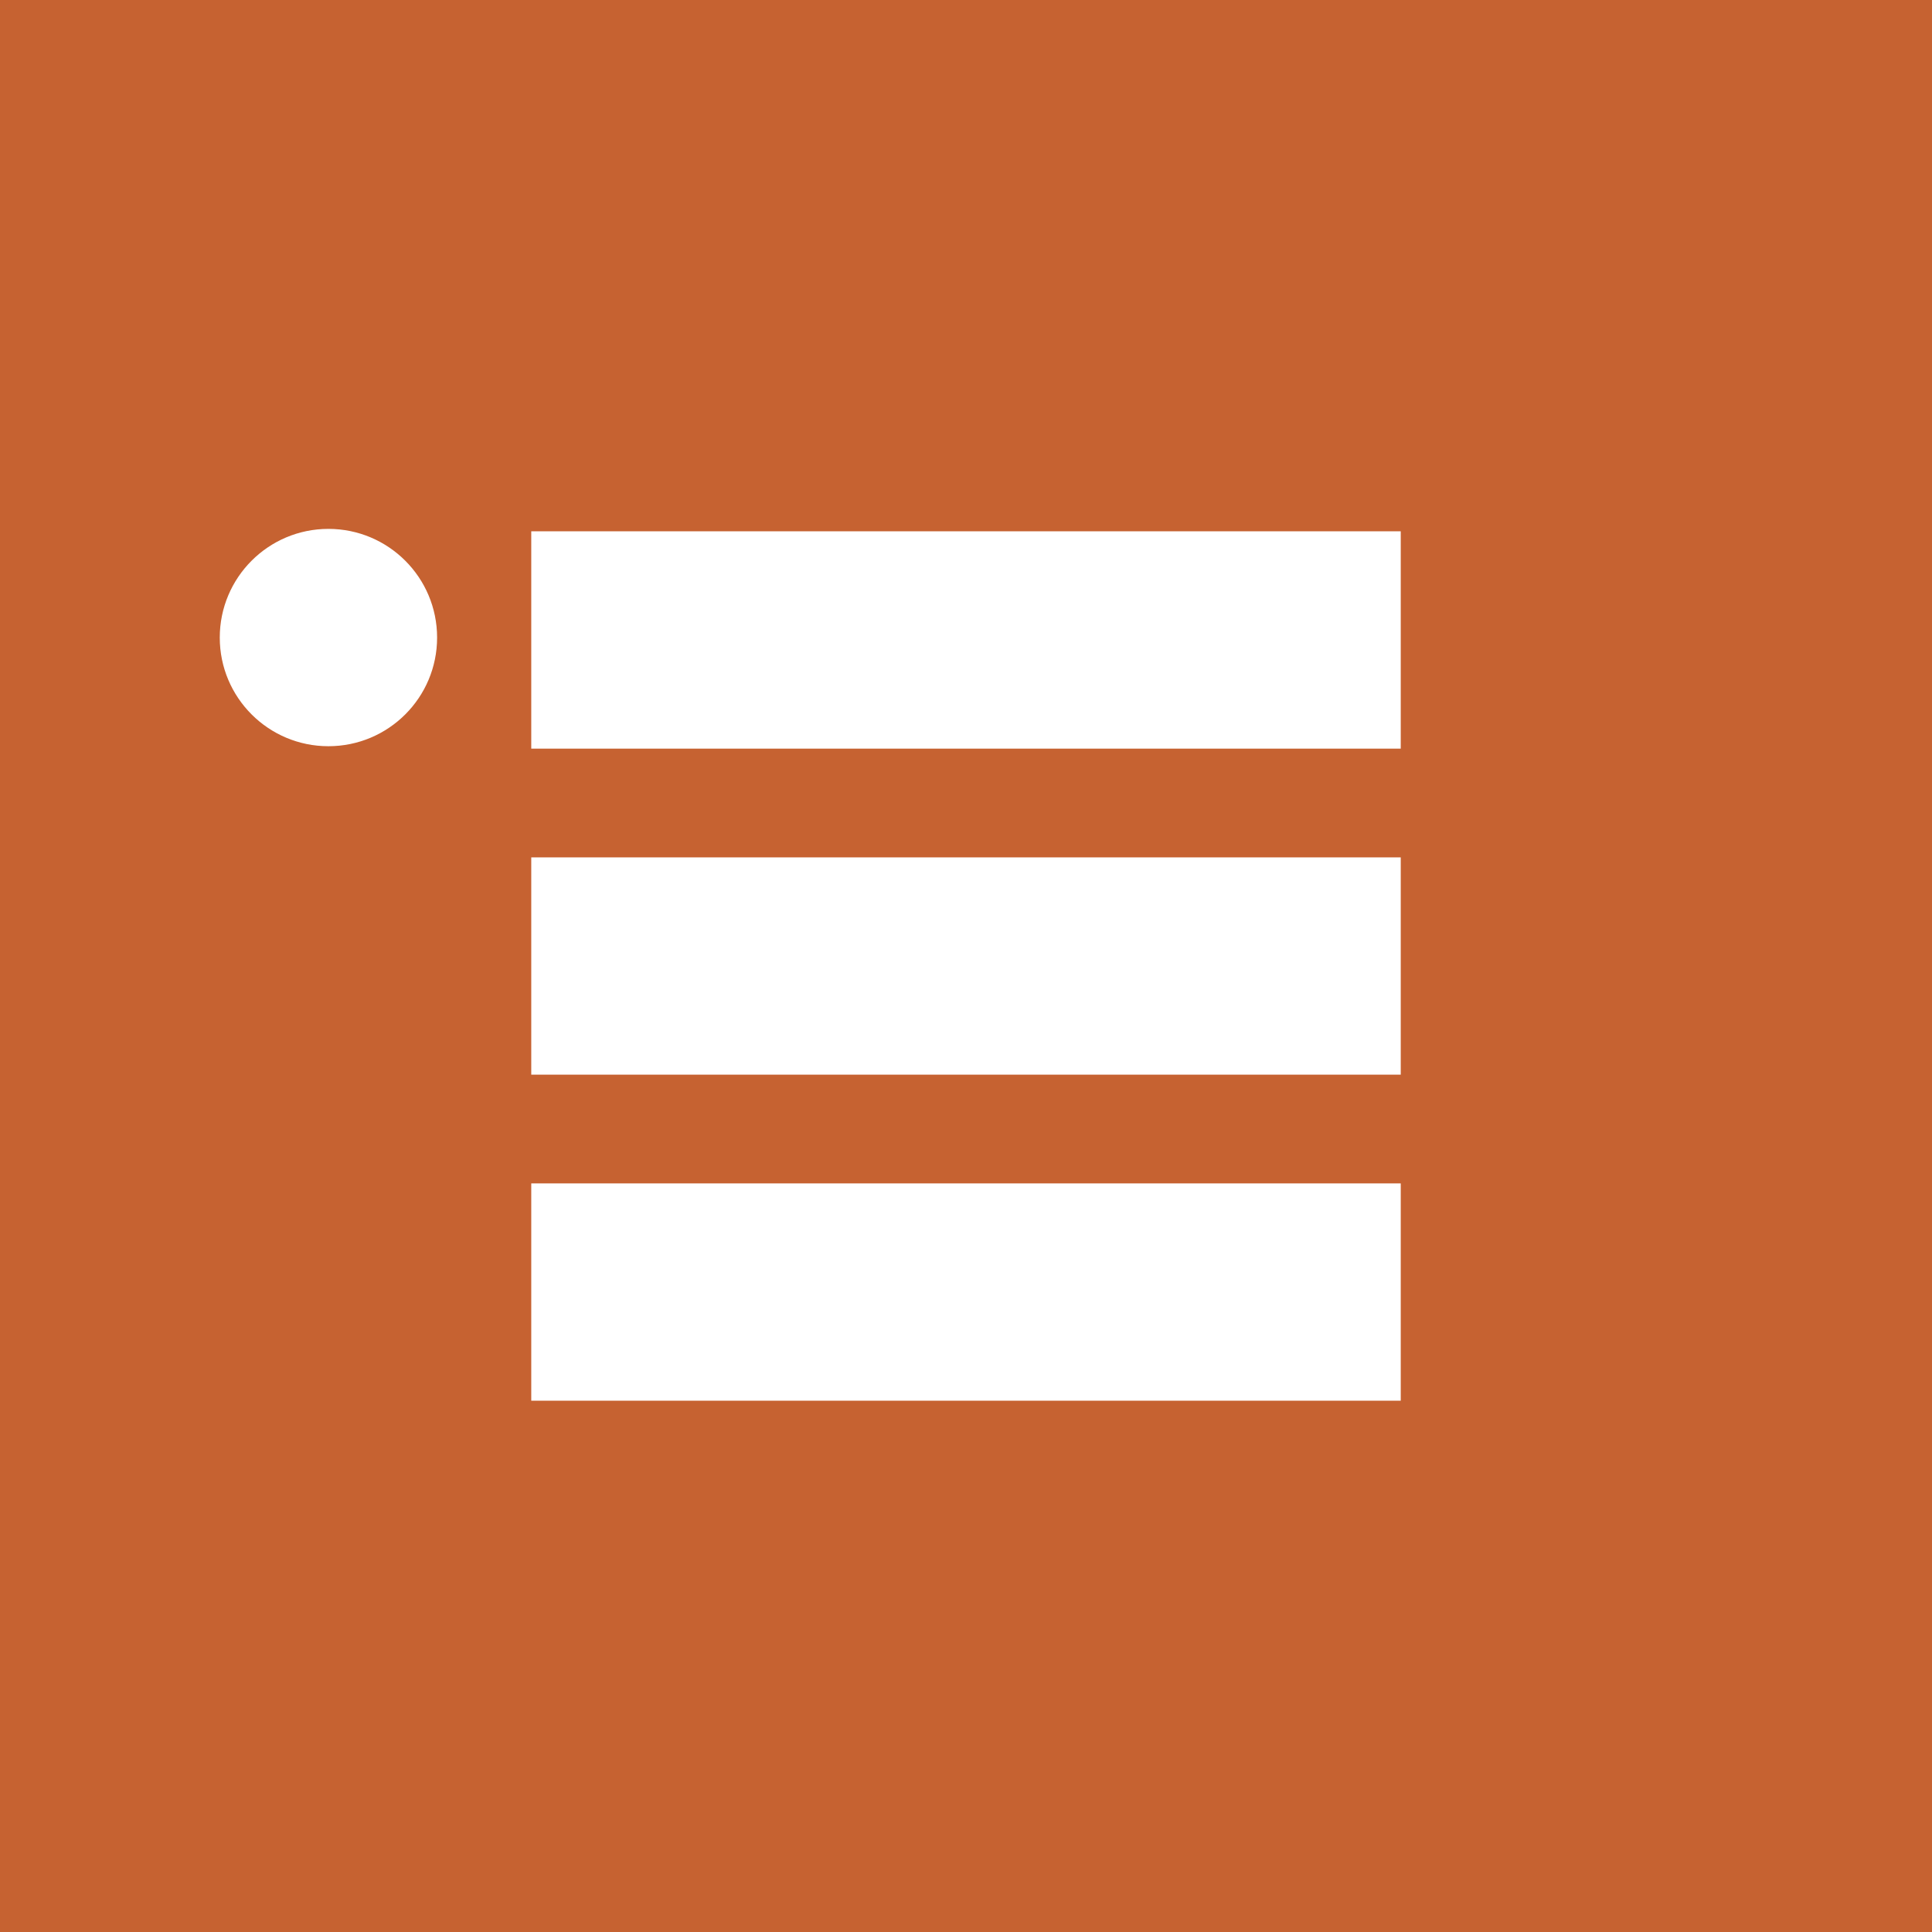 <svg xmlns="http://www.w3.org/2000/svg" viewBox="0 0 64 64"><path fill="#c66231" d="M0 0h64v64H0z"/>
<svg xmlns="http://www.w3.org/2000/svg" fill="#FFFFFF" xmlns:xlink="http://www.w3.org/1999/xlink" 
	version="1.1" 
	x="0px" y="0px" 
	viewBox="0 0 100 100" 
	enable-background="new 0 0 100 100" xml:space="preserve">
<g><g>
<path d="M22.624,33.001c0,3.105-2.516,5.623-5.626,5.623c-3.106,0-5.623-2.518-5.623-5.623c0-3.106,2.517-5.626,5.623-5.626    C20.108,27.375,22.624,29.895,22.624,33.001z">
</path><g>
<rect x="27.498" y="27.5" width="45.004" height="11.249"></rect>
<rect x="27.498" y="44.378" width="45.004" height="11.246"></rect>
<rect x="27.498" y="61.253" width="45.004" height="11.247"></rect>
</g></g></g>
</svg>
</svg>